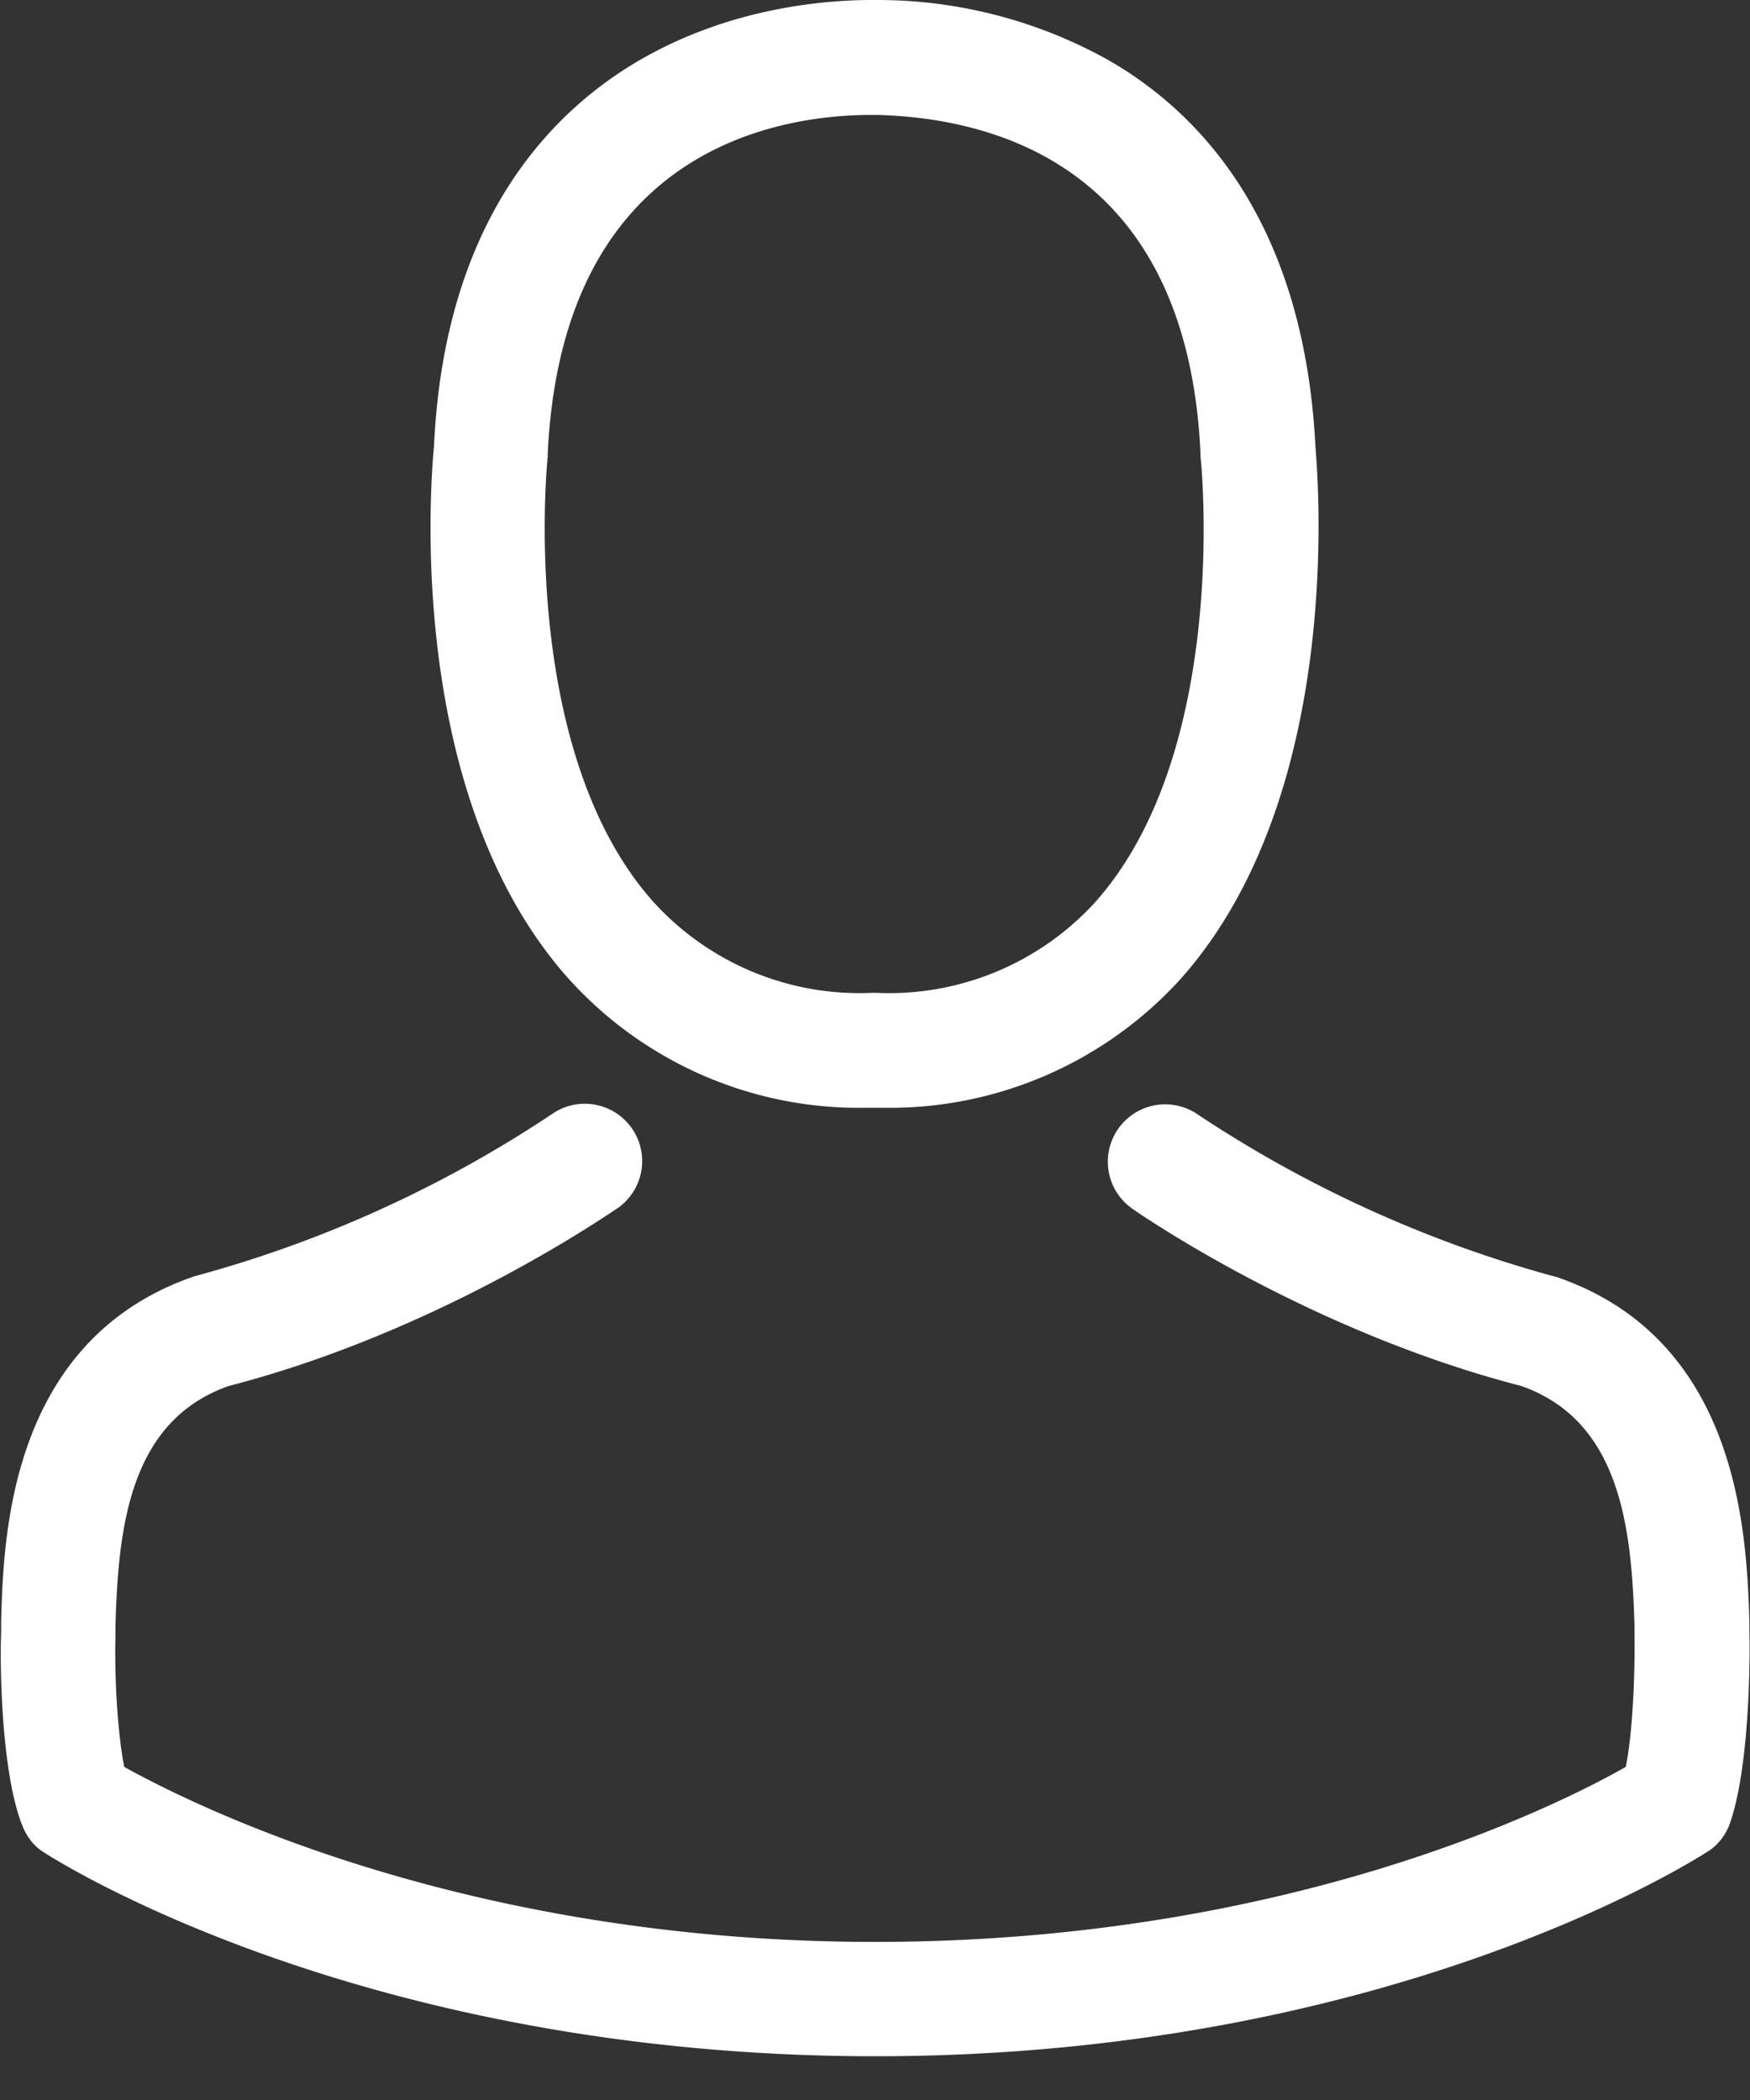 <svg xmlns="http://www.w3.org/2000/svg" xmlns:xlink="http://www.w3.org/1999/xlink" width="30" height="36" viewBox="0 0 30 36"><rect x="0" y="0" width="30" height="36" fill="#333333" stroke="none"/><defs><path id="lldla" d="M415.39 267.83v-.06c.25-5.23 3.96-5.8 5.55-5.8h.09c1.97.05 5.32.85 5.55 5.8v.06c.01.05.52 5.02-1.8 7.63a4.78 4.78 0 0 1-3.76 1.56h-.07a4.77 4.77 0 0 1-3.75-1.56c-2.32-2.6-1.82-7.58-1.81-7.63zm5.48 11.16h.23a6.74 6.74 0 0 0 5.15-2.22c2.81-3.17 2.34-8.6 2.3-9.12-.2-3.9-2.03-5.75-3.55-6.62a8.12 8.12 0 0 0-3.93-1.03h-.05-.07c-.81 0-2.4.13-3.93 1-1.53.87-3.4 2.73-3.58 6.65-.05.52-.52 5.95 2.3 9.12a6.7 6.7 0 0 0 5.13 2.22z"/><path id="lldlb" d="M435.99 288v-.02-.19c-.05-1.44-.15-4.82-3.31-5.9l-.08-.02a21.06 21.06 0 0 1-6.06-2.76.98.98 0 1 0-1.13 1.61c.13.09 3.03 2.1 6.67 3.04 1.7.6 1.89 2.43 1.94 4.1v.17c.01.66-.03 1.68-.15 2.26-1.18.67-5.81 3-12.87 3-7.02 0-11.68-2.34-12.87-3-.12-.6-.17-1.6-.15-2.26v-.19c.05-1.66.24-3.48 1.94-4.08 3.64-.94 6.54-2.97 6.67-3.05a.98.98 0 1 0-1.13-1.61 20.83 20.83 0 0 1-6.13 2.78c-3.17 1.09-3.27 4.47-3.31 5.9v.21c-.02.38-.02 2.33.36 3.3.08.2.2.36.38.47.22.14 5.47 3.49 14.25 3.49 8.78 0 14.03-3.36 14.25-3.5.17-.1.3-.26.38-.45.36-.97.36-2.92.35-3.3z"/></defs><g><g transform="translate(-406 -260)"><g><use fill="#fff" xlink:href="#lldla"/></g><g><use fill="#fff" xlink:href="#lldlb"/></g></g></g></svg>